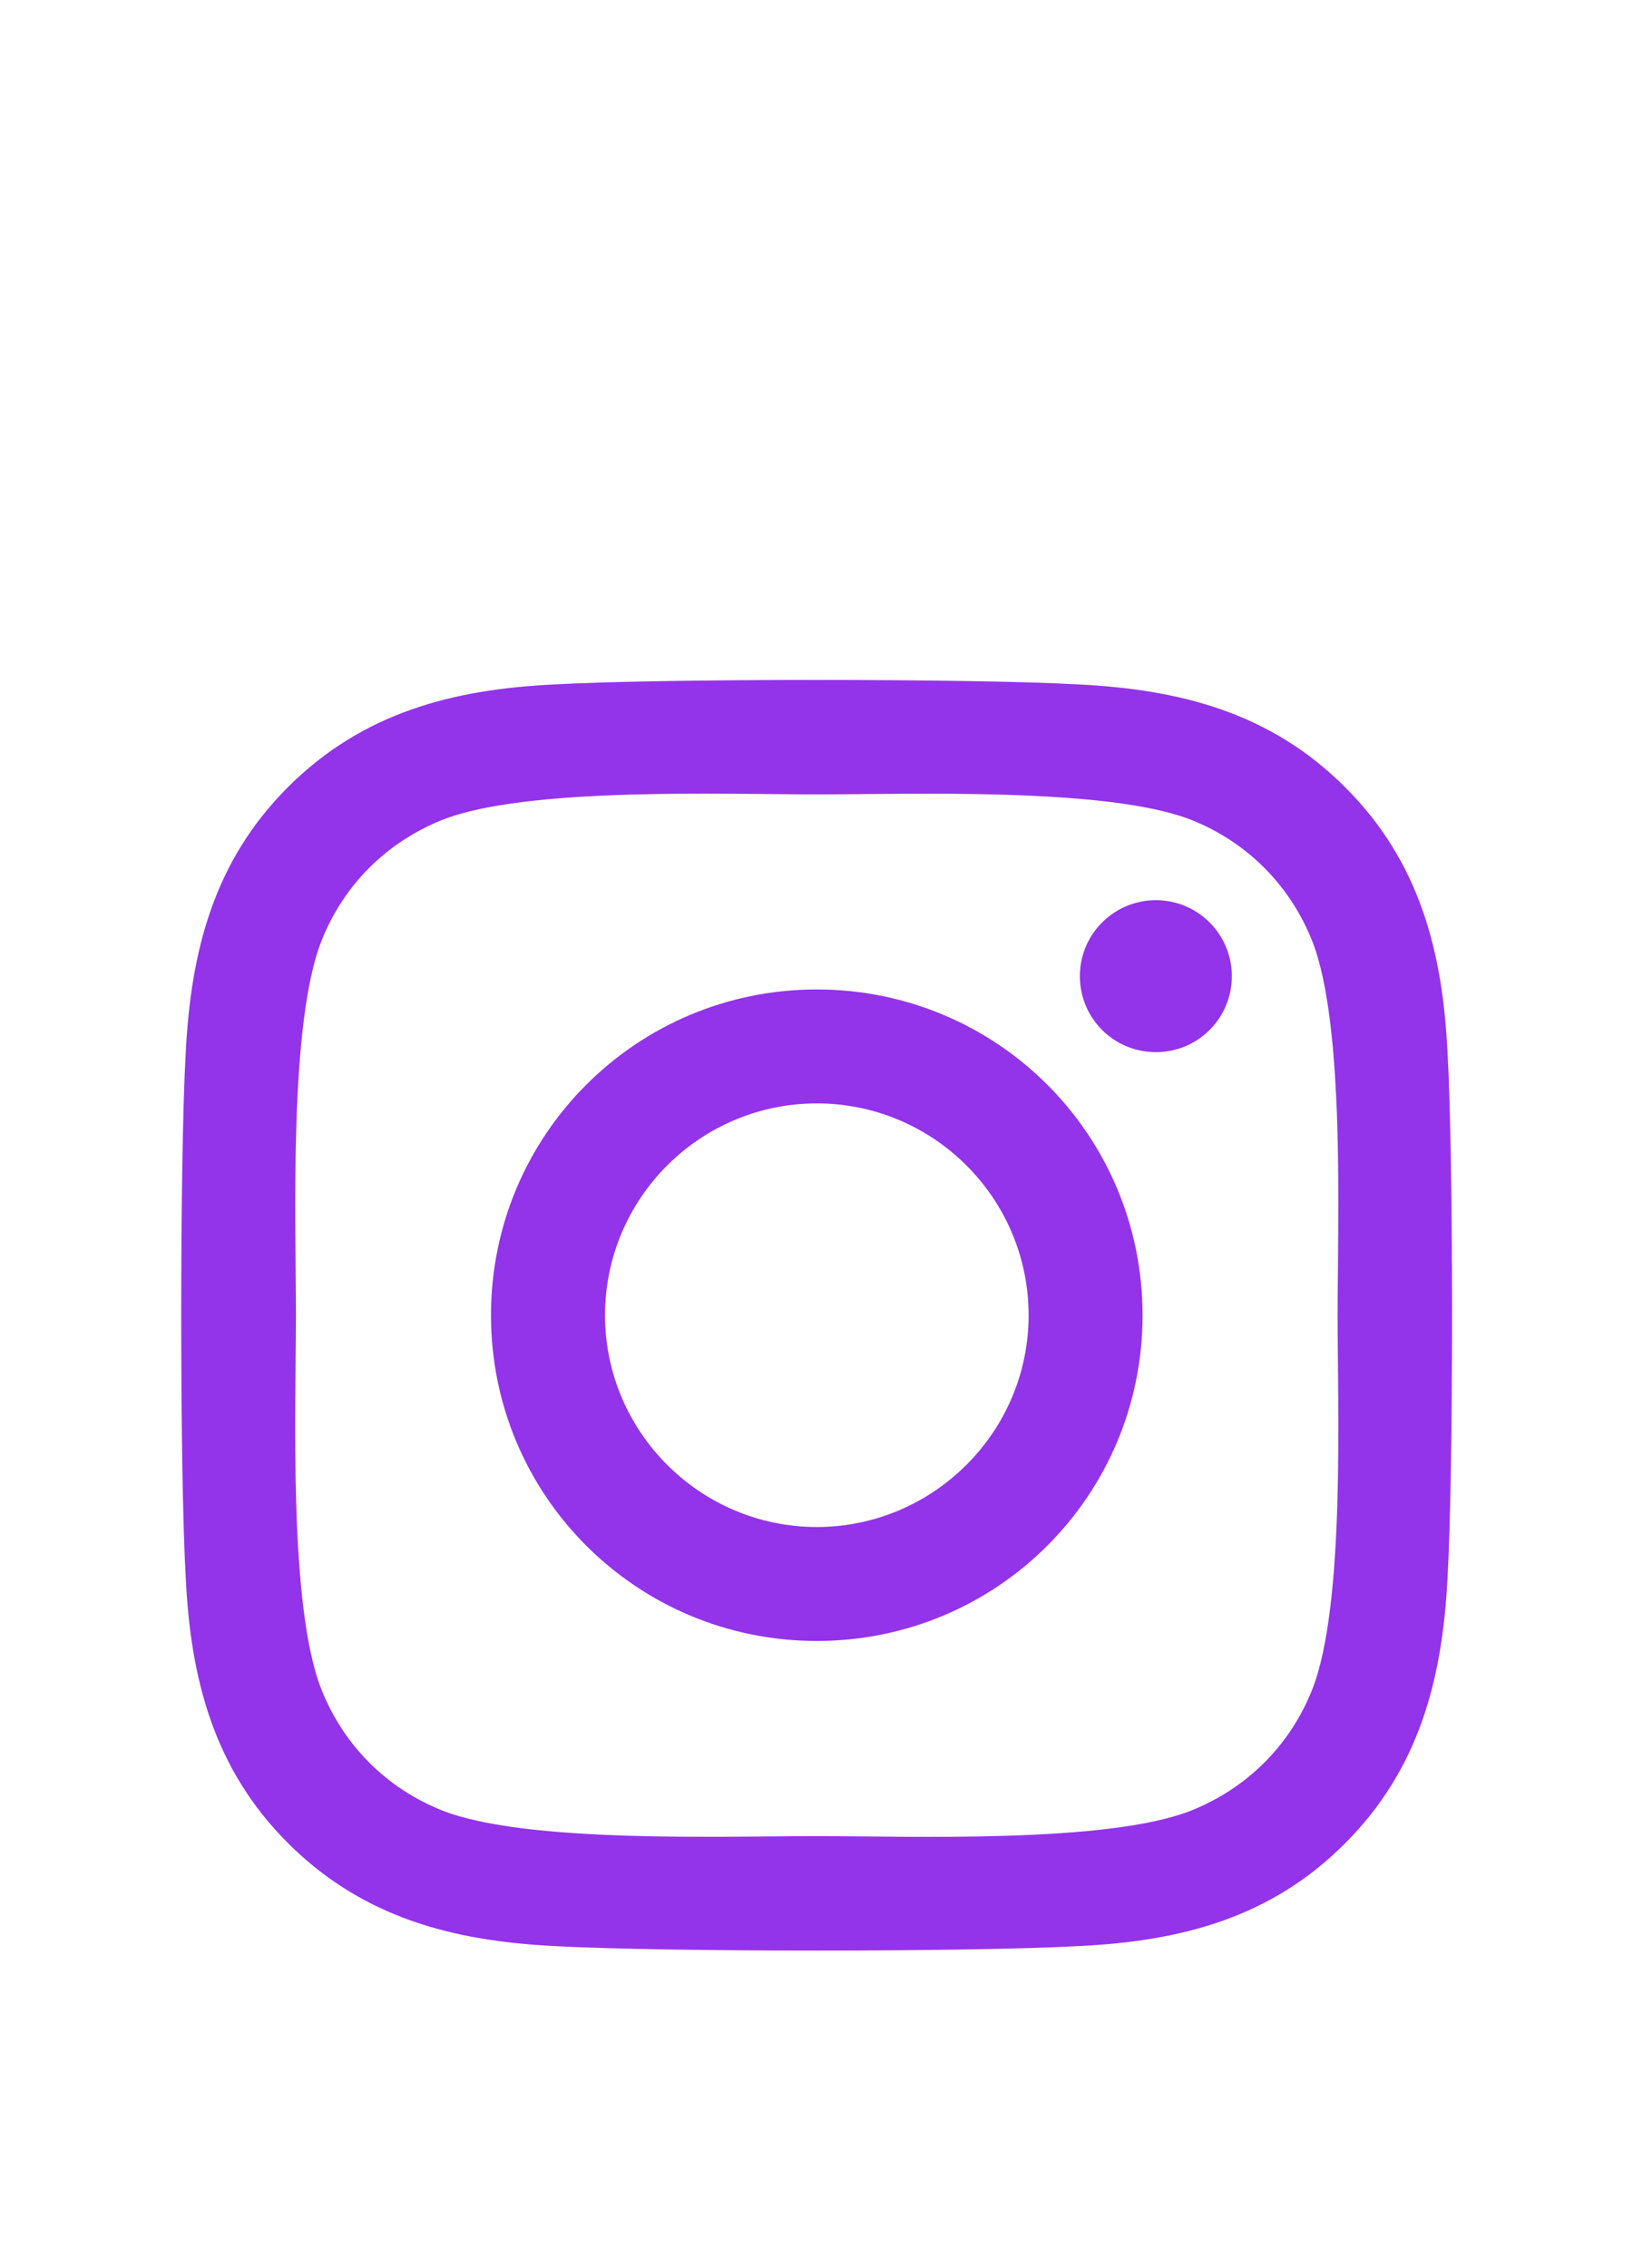 <svg width="18" height="25" viewBox="0 0 18 25" fill="none" xmlns="http://www.w3.org/2000/svg">
<path d="M9.003 10.906C7.016 10.906 5.412 12.509 5.412 14.497C5.412 16.484 7.016 18.087 9.003 18.087C10.991 18.087 12.594 16.484 12.594 14.497C12.594 12.509 10.991 10.906 9.003 10.906ZM9.003 16.831C7.719 16.831 6.669 15.784 6.669 14.497C6.669 13.209 7.716 12.162 9.003 12.162C10.291 12.162 11.338 13.209 11.338 14.497C11.338 15.784 10.287 16.831 9.003 16.831ZM13.578 10.759C13.578 11.225 13.203 11.597 12.741 11.597C12.275 11.597 11.903 11.222 11.903 10.759C11.903 10.297 12.278 9.922 12.741 9.922C13.203 9.922 13.578 10.297 13.578 10.759ZM15.956 11.609C15.903 10.488 15.647 9.494 14.825 8.675C14.006 7.856 13.012 7.6 11.891 7.544C10.734 7.478 7.269 7.478 6.112 7.544C4.994 7.597 4 7.853 3.178 8.672C2.356 9.491 2.103 10.484 2.047 11.606C1.981 12.762 1.981 16.228 2.047 17.384C2.1 18.506 2.356 19.5 3.178 20.319C4 21.137 4.991 21.394 6.112 21.45C7.269 21.516 10.734 21.516 11.891 21.45C13.012 21.397 14.006 21.141 14.825 20.319C15.644 19.5 15.9 18.506 15.956 17.384C16.022 16.228 16.022 12.766 15.956 11.609ZM14.463 18.625C14.219 19.238 13.747 19.709 13.131 19.956C12.209 20.322 10.022 20.238 9.003 20.238C7.984 20.238 5.794 20.319 4.875 19.956C4.262 19.712 3.791 19.241 3.544 18.625C3.178 17.703 3.262 15.516 3.262 14.497C3.262 13.478 3.181 11.287 3.544 10.369C3.787 9.756 4.259 9.284 4.875 9.037C5.797 8.672 7.984 8.756 9.003 8.756C10.022 8.756 12.213 8.675 13.131 9.037C13.744 9.281 14.216 9.753 14.463 10.369C14.828 11.291 14.744 13.478 14.744 14.497C14.744 15.516 14.828 17.706 14.463 18.625Z" fill="#9333EA"/>
</svg>
